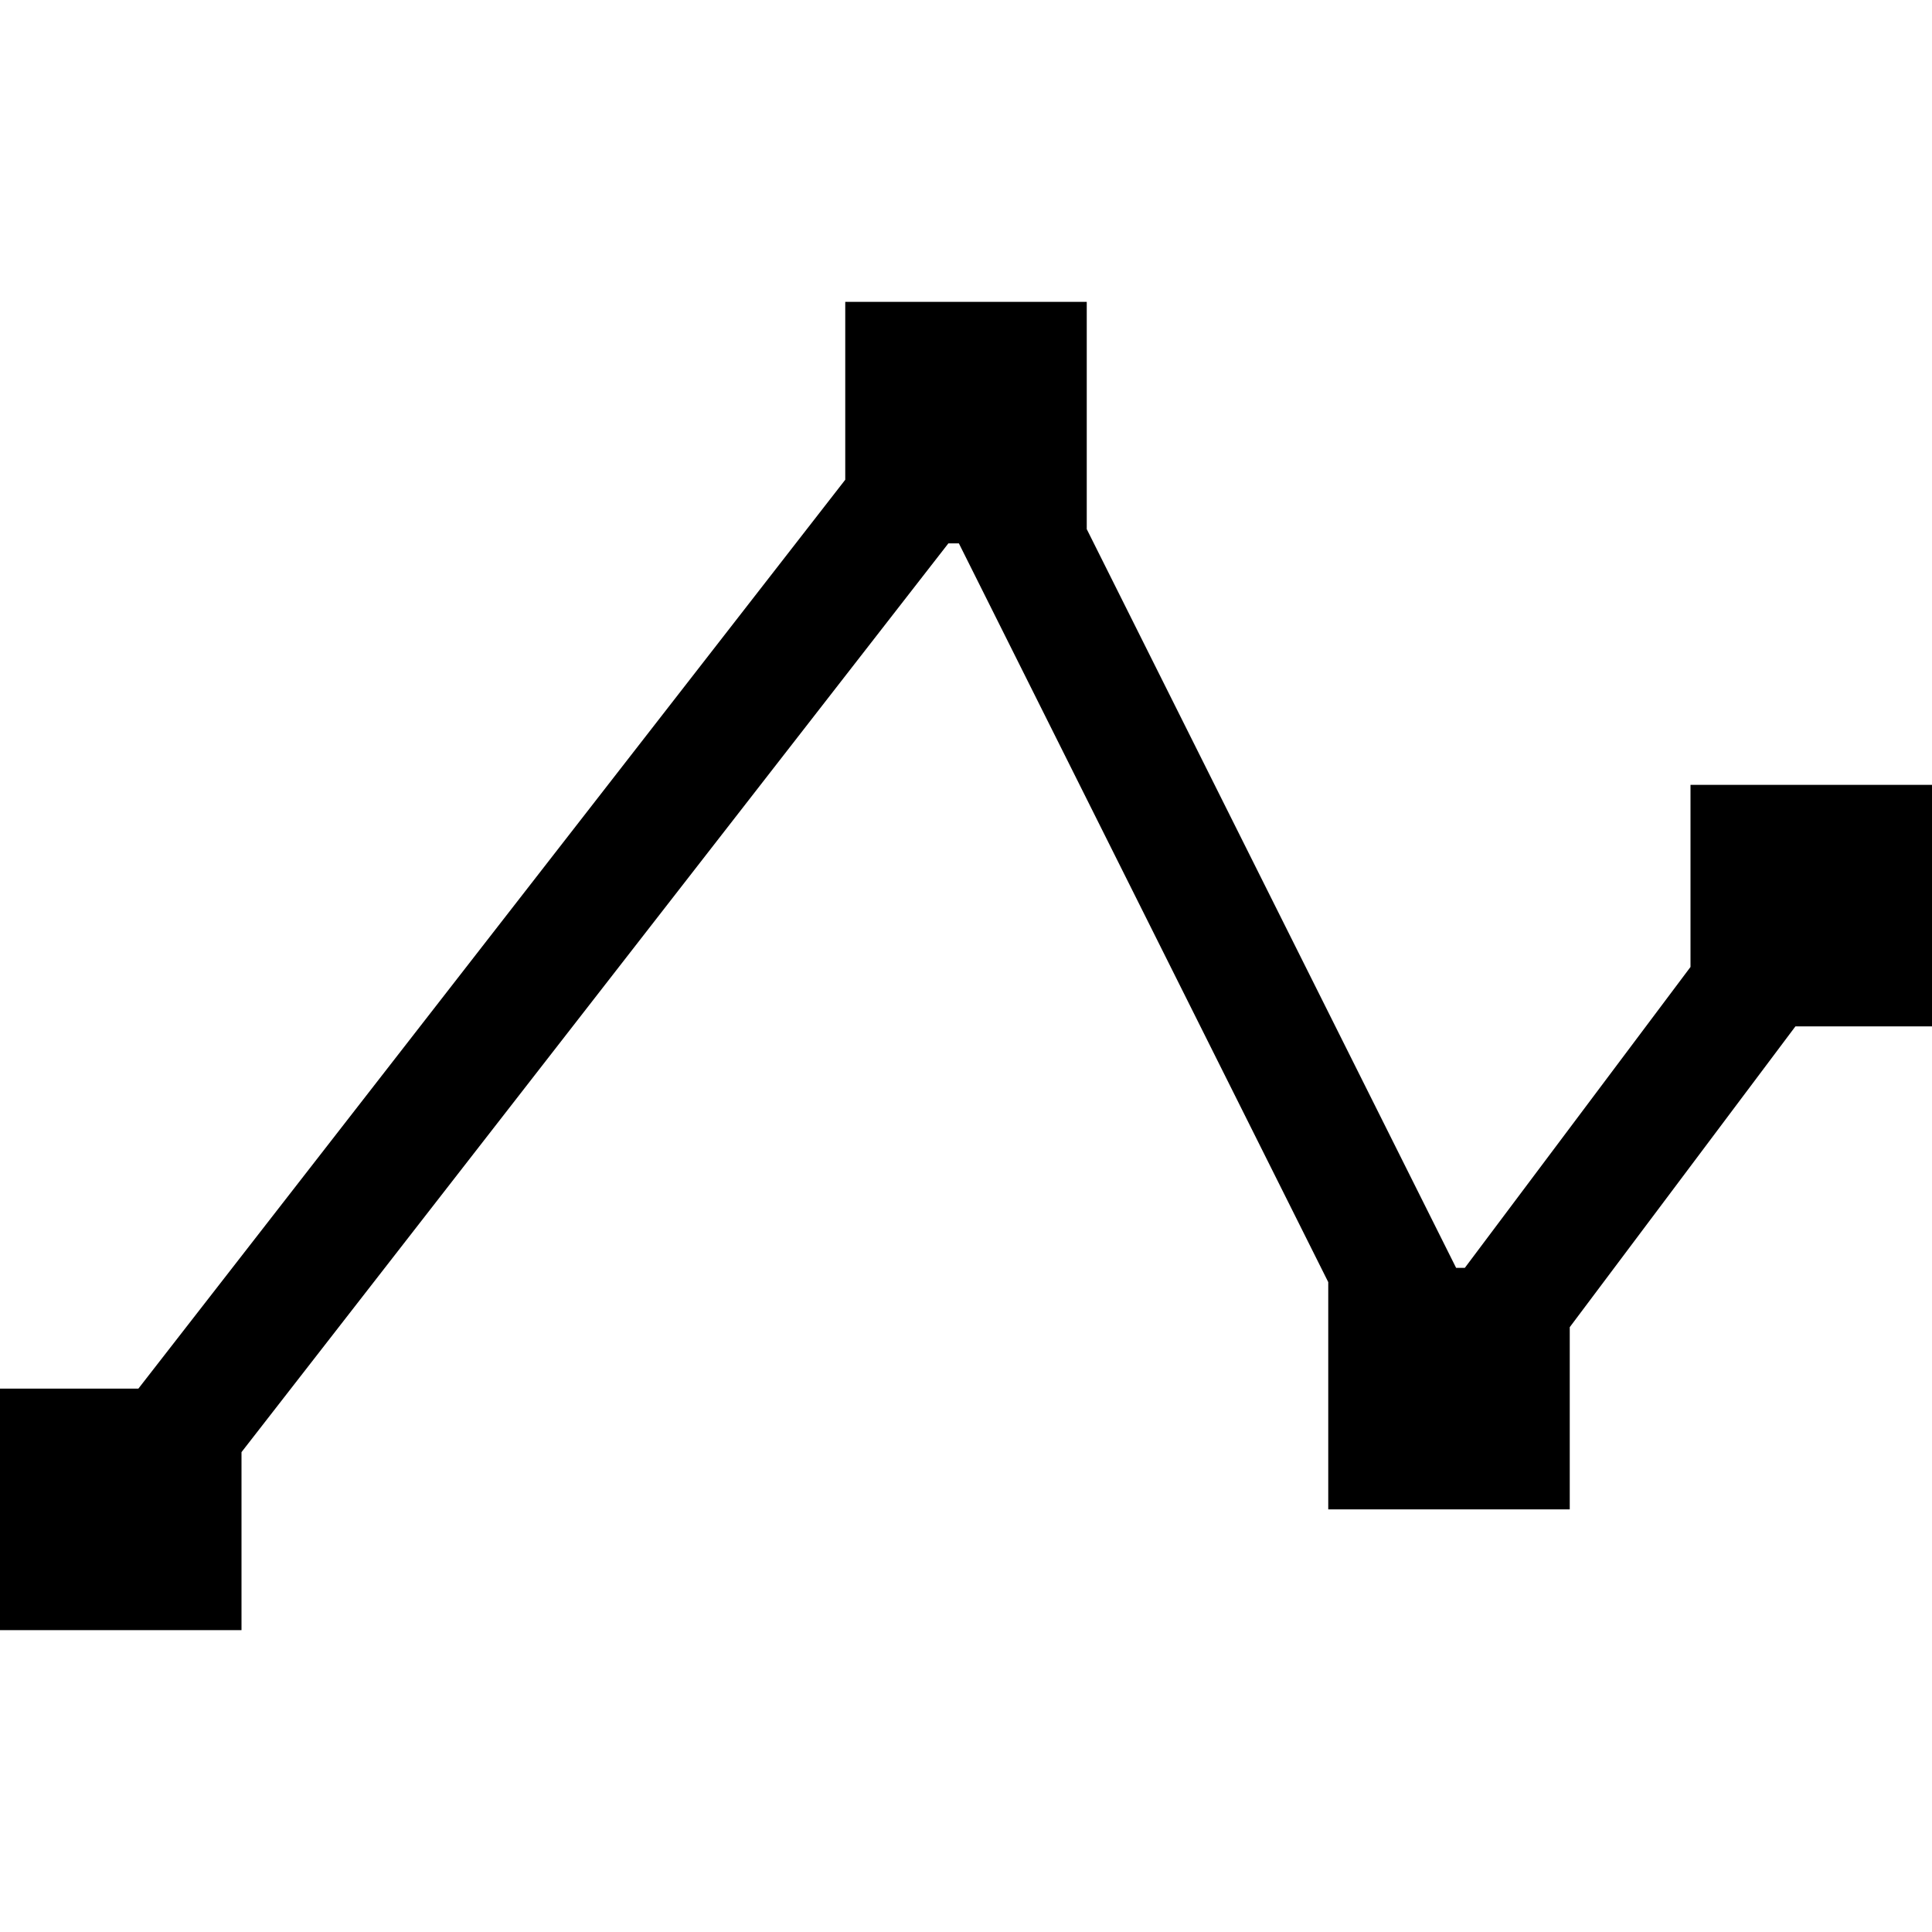 <svg xmlns="http://www.w3.org/2000/svg" xmlns:xlink="http://www.w3.org/1999/xlink" preserveAspectRatio="xMidYMid" width="16" height="16" viewBox="0 0 16 16">
  <defs>
    <style>
      .cls-1 {
        fill: #2e3f58;
        fill-rule: evenodd;
      }
    </style>
  </defs>
  <path d="M14.869,6.000 L13.000,8.491 L13.000,10.000 L11.000,10.000 L11.000,8.118 L7.941,2.000 L7.854,2.000 L2.000,9.526 L2.000,11.000 L-0.000,11.000 L-0.000,9.000 L1.146,9.000 L7.000,1.473 L7.000,-0.000 L9.000,-0.000 L9.000,1.882 L12.059,8.000 L12.131,8.000 L14.000,5.508 L14.000,4.000 L16.000,4.000 L16.000,6.000 L14.869,6.000 Z" transform="translate(0 2.5)" />
</svg>
